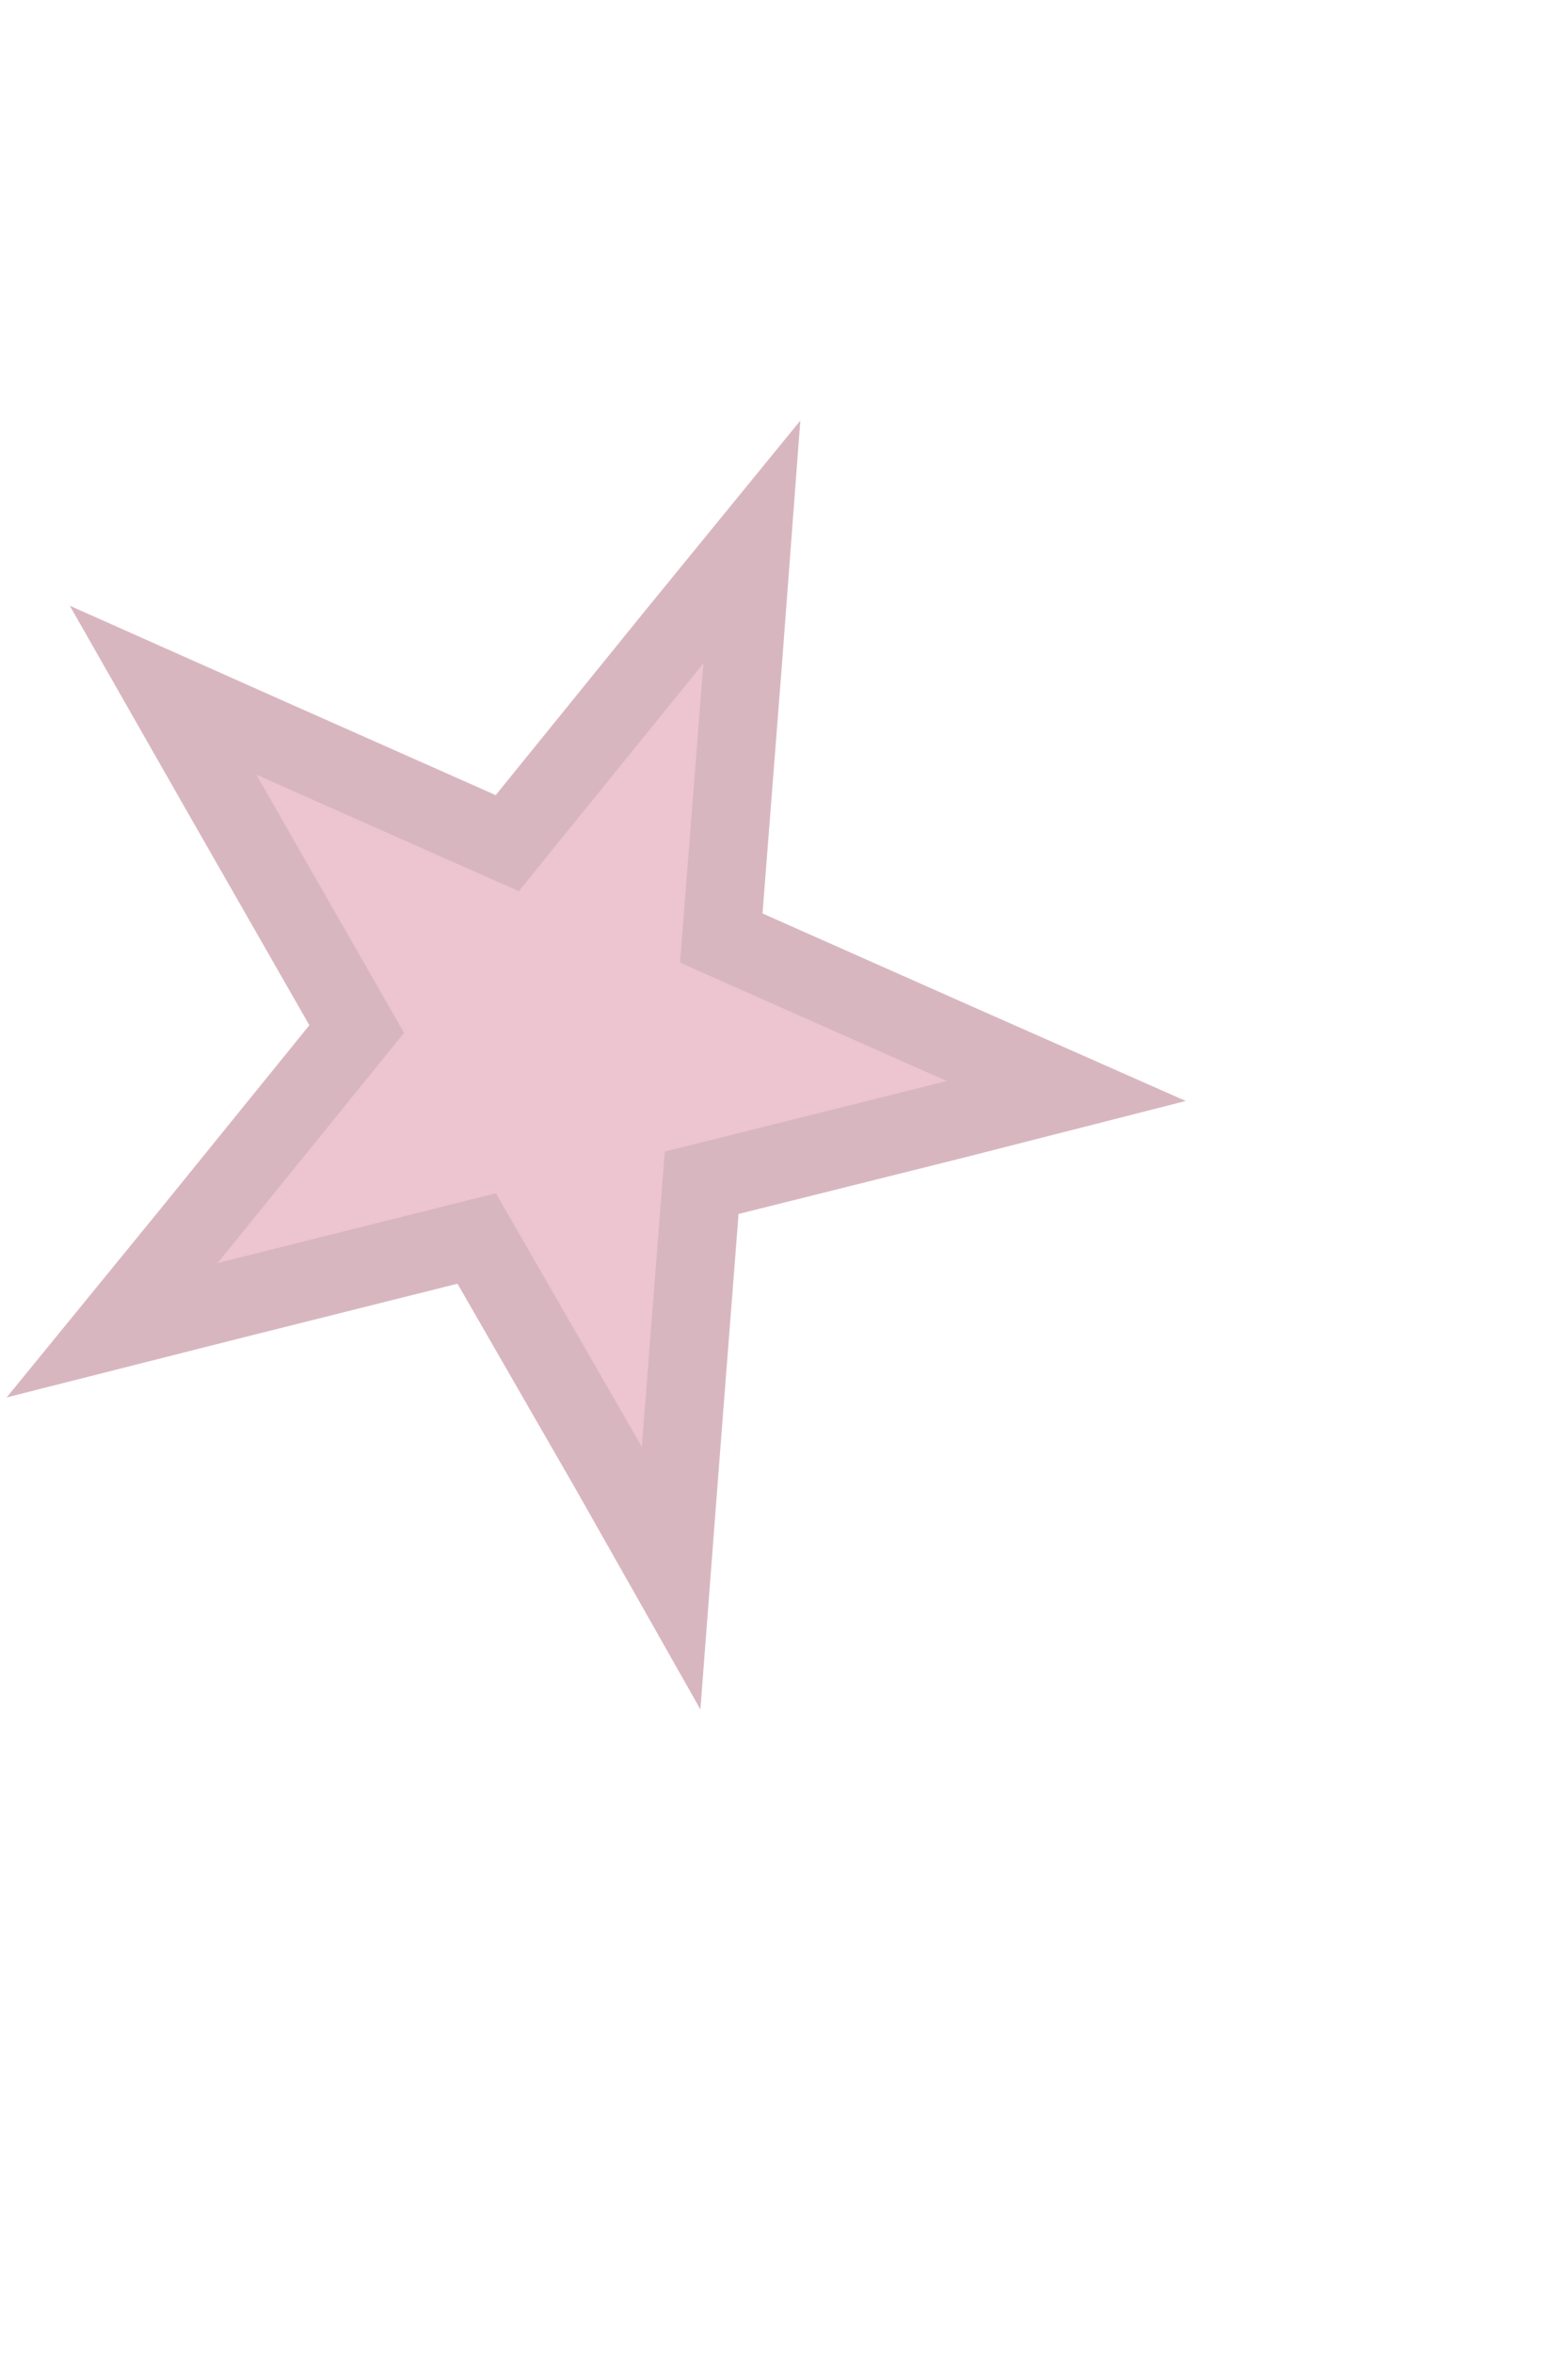 <svg width="2" height="3" viewBox="0 0 2 3" fill="none" xmlns="http://www.w3.org/2000/svg">
<path d="M0.345 0.941L0.208 0.88L0.285 1.015L0.455 1.312L0.241 1.576L0.143 1.696L0.289 1.659L0.608 1.579L0.779 1.876L0.856 2.012L0.868 1.855L0.895 1.508L1.215 1.428L1.36 1.391L1.222 1.33L0.92 1.196L0.947 0.85L0.959 0.691L0.861 0.811L0.647 1.075L0.345 0.941Z" fill="#ECC5D0" stroke="#D8B6C0" stroke-width="0.1"/>
</svg>

